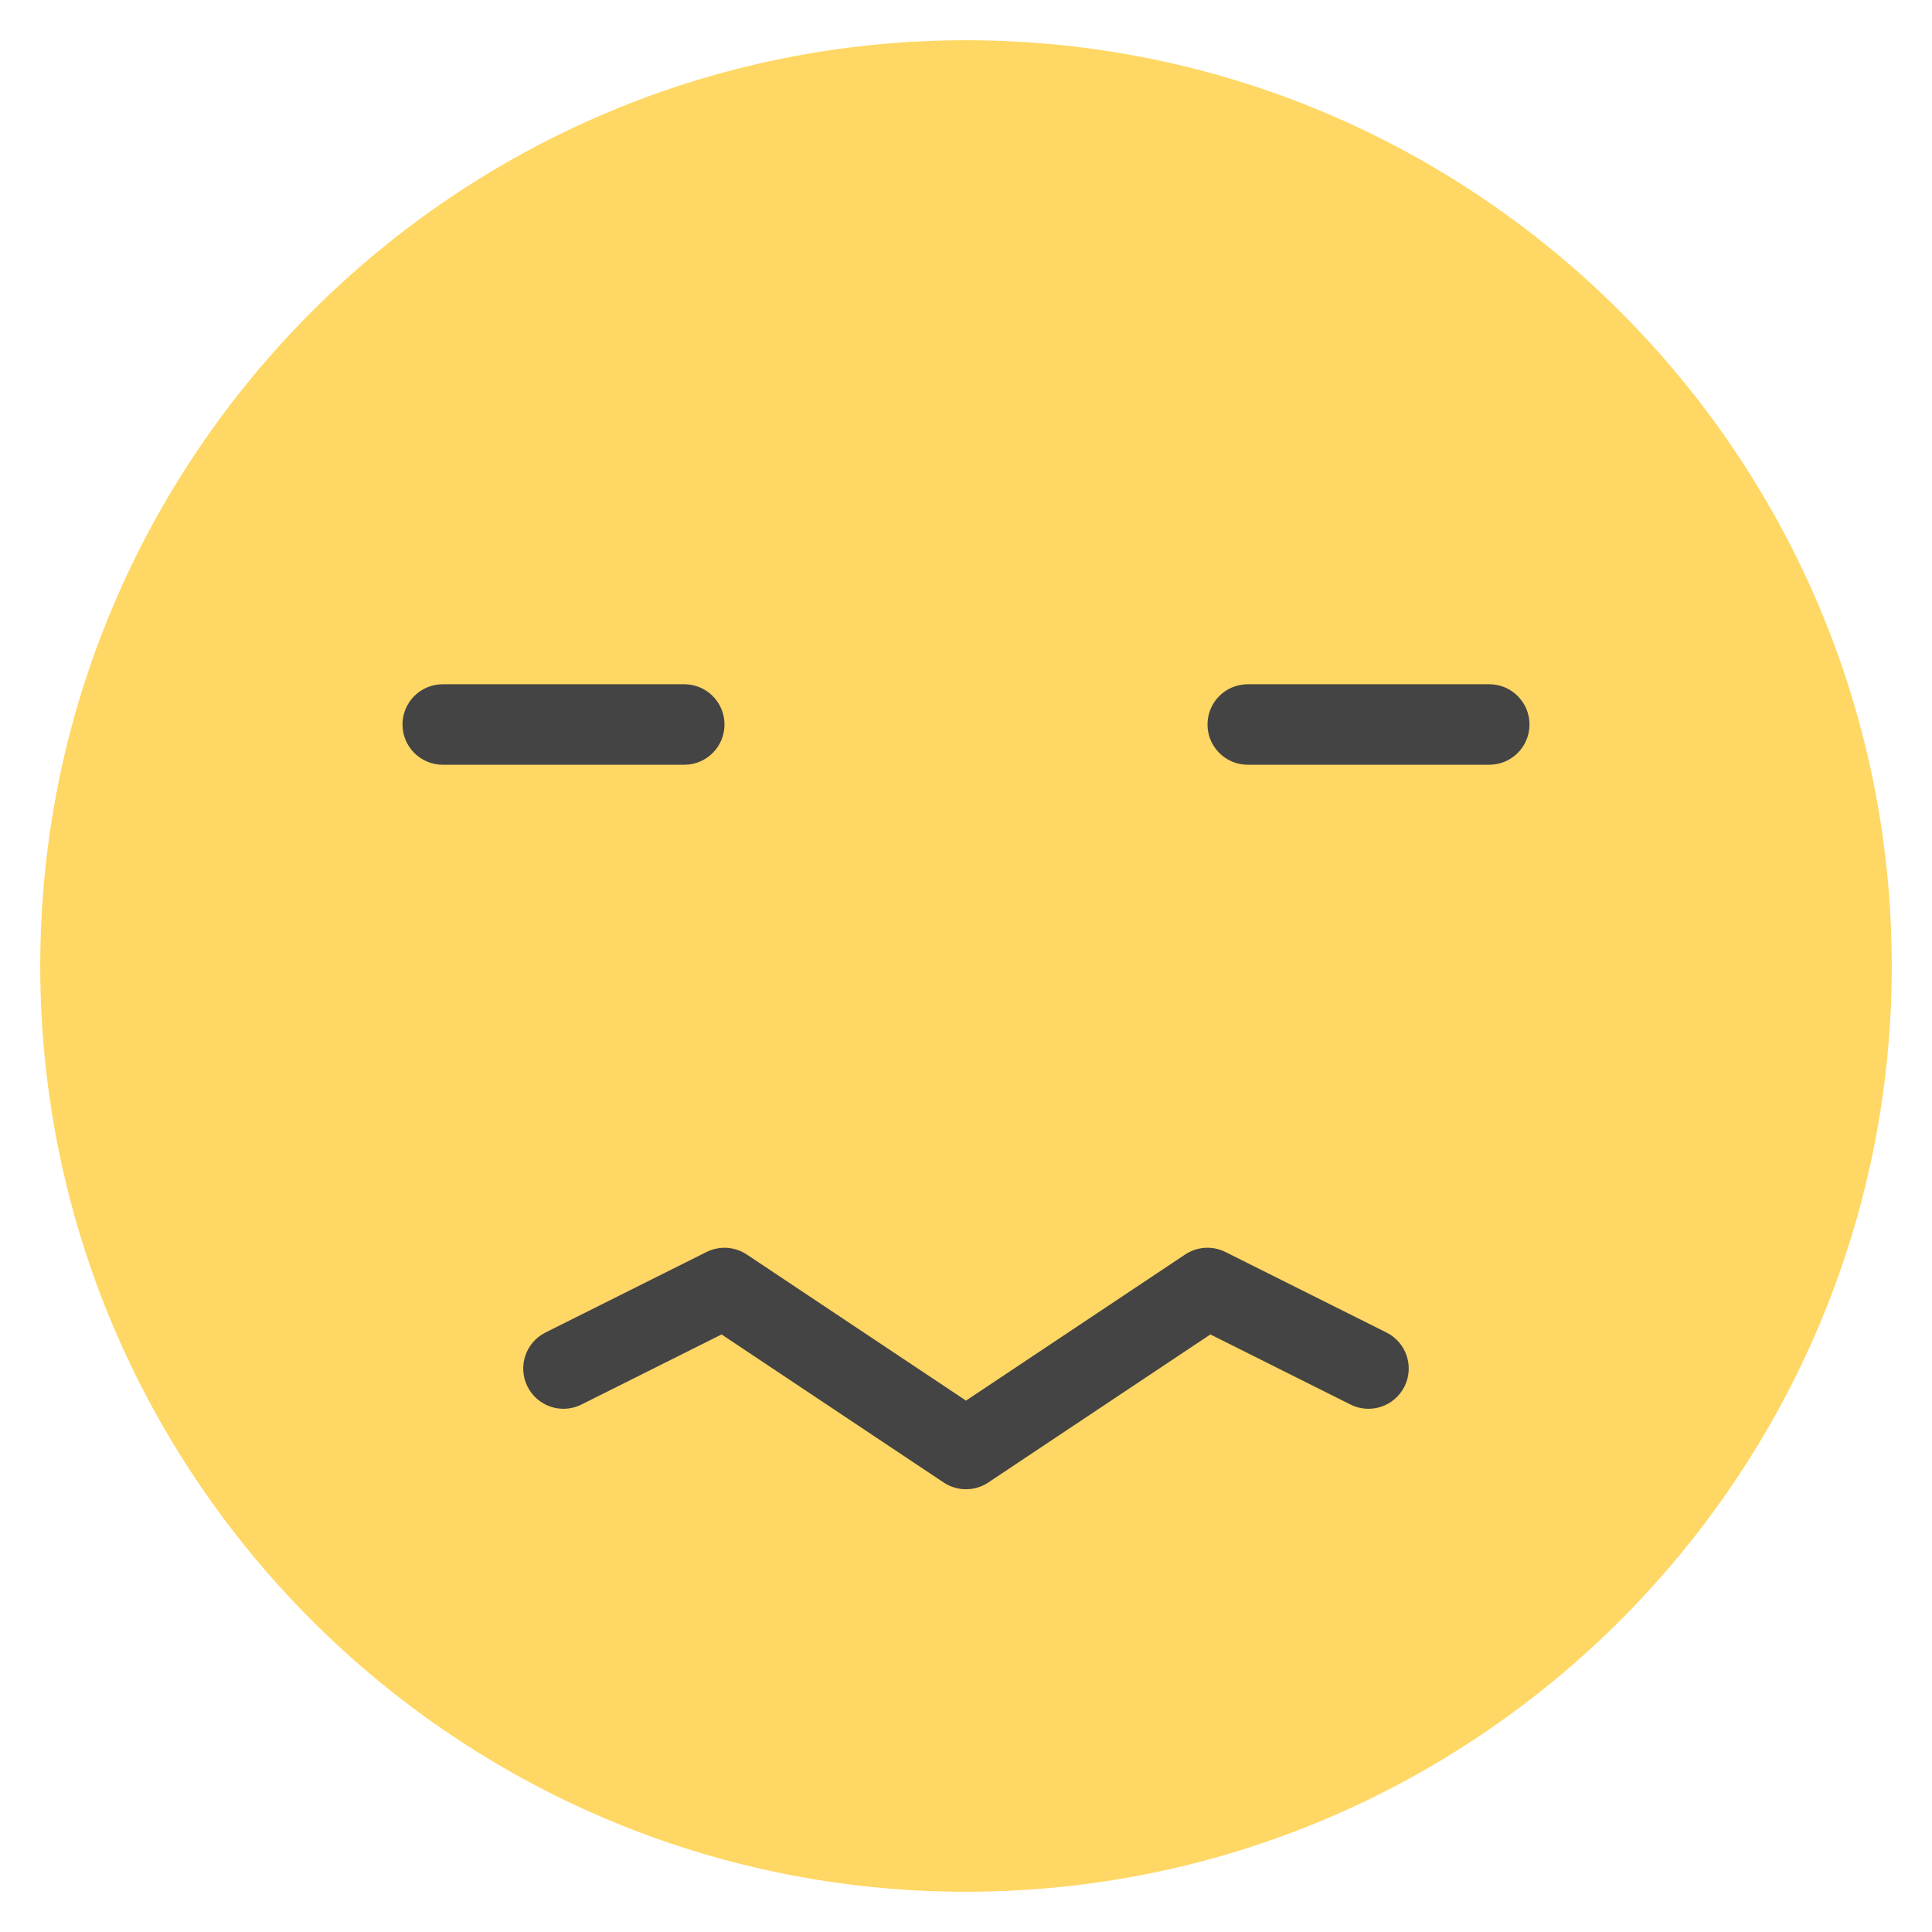 <?xml version="1.0" encoding="utf-8"?>
<!-- Generator: Adobe Illustrator 19.1.0, SVG Export Plug-In . SVG Version: 6.00 Build 0)  -->
<!DOCTYPE svg PUBLIC "-//W3C//DTD SVG 1.1//EN" "http://www.w3.org/Graphics/SVG/1.1/DTD/svg11.dtd">
<svg version="1.1" id="Layer_1" xmlns="http://www.w3.org/2000/svg" xmlns:xlink="http://www.w3.org/1999/xlink" x="0px" y="0px"
	 width="48px" height="48px" viewBox="0 0 48 48" enable-background="new 0 0 48 48" xml:space="preserve">
<path fill="#FFD764" d="M24,47C11.317,47,1,36.682,1,24S11.317,1,24,1s23,10.318,23,23S36.683,47,24,47z"/>
<path fill="#444444" d="M37,19h-6c-0.553,0-1-0.448-1-1s0.447-1,1-1h6c0.553,0,1,0.448,1,1S37.553,19,37,19z"/>
<path fill="#444444" d="M17,19h-6c-0.553,0-1-0.448-1-1s0.447-1,1-1h6c0.553,0,1,0.448,1,1S17.553,19,17,19z"/>
<path fill="#444444" d="M24,37c-0.193,0-0.387-0.056-0.555-0.168l-5.518-3.678l-3.48,1.741
	c-0.494,0.248-1.095,0.047-1.342-0.447s-0.047-1.095,0.447-1.342l4-2
	c0.322-0.16,0.704-0.137,1.002,0.062L24,34.798l5.445-3.63c0.298-0.199,0.68-0.223,1.002-0.062l4,2
	c0.494,0.247,0.694,0.848,0.447,1.342c-0.248,0.494-0.848,0.695-1.342,0.447l-3.48-1.741
	l-5.518,3.678C24.387,36.944,24.193,37,24,37z"/>
</svg>
